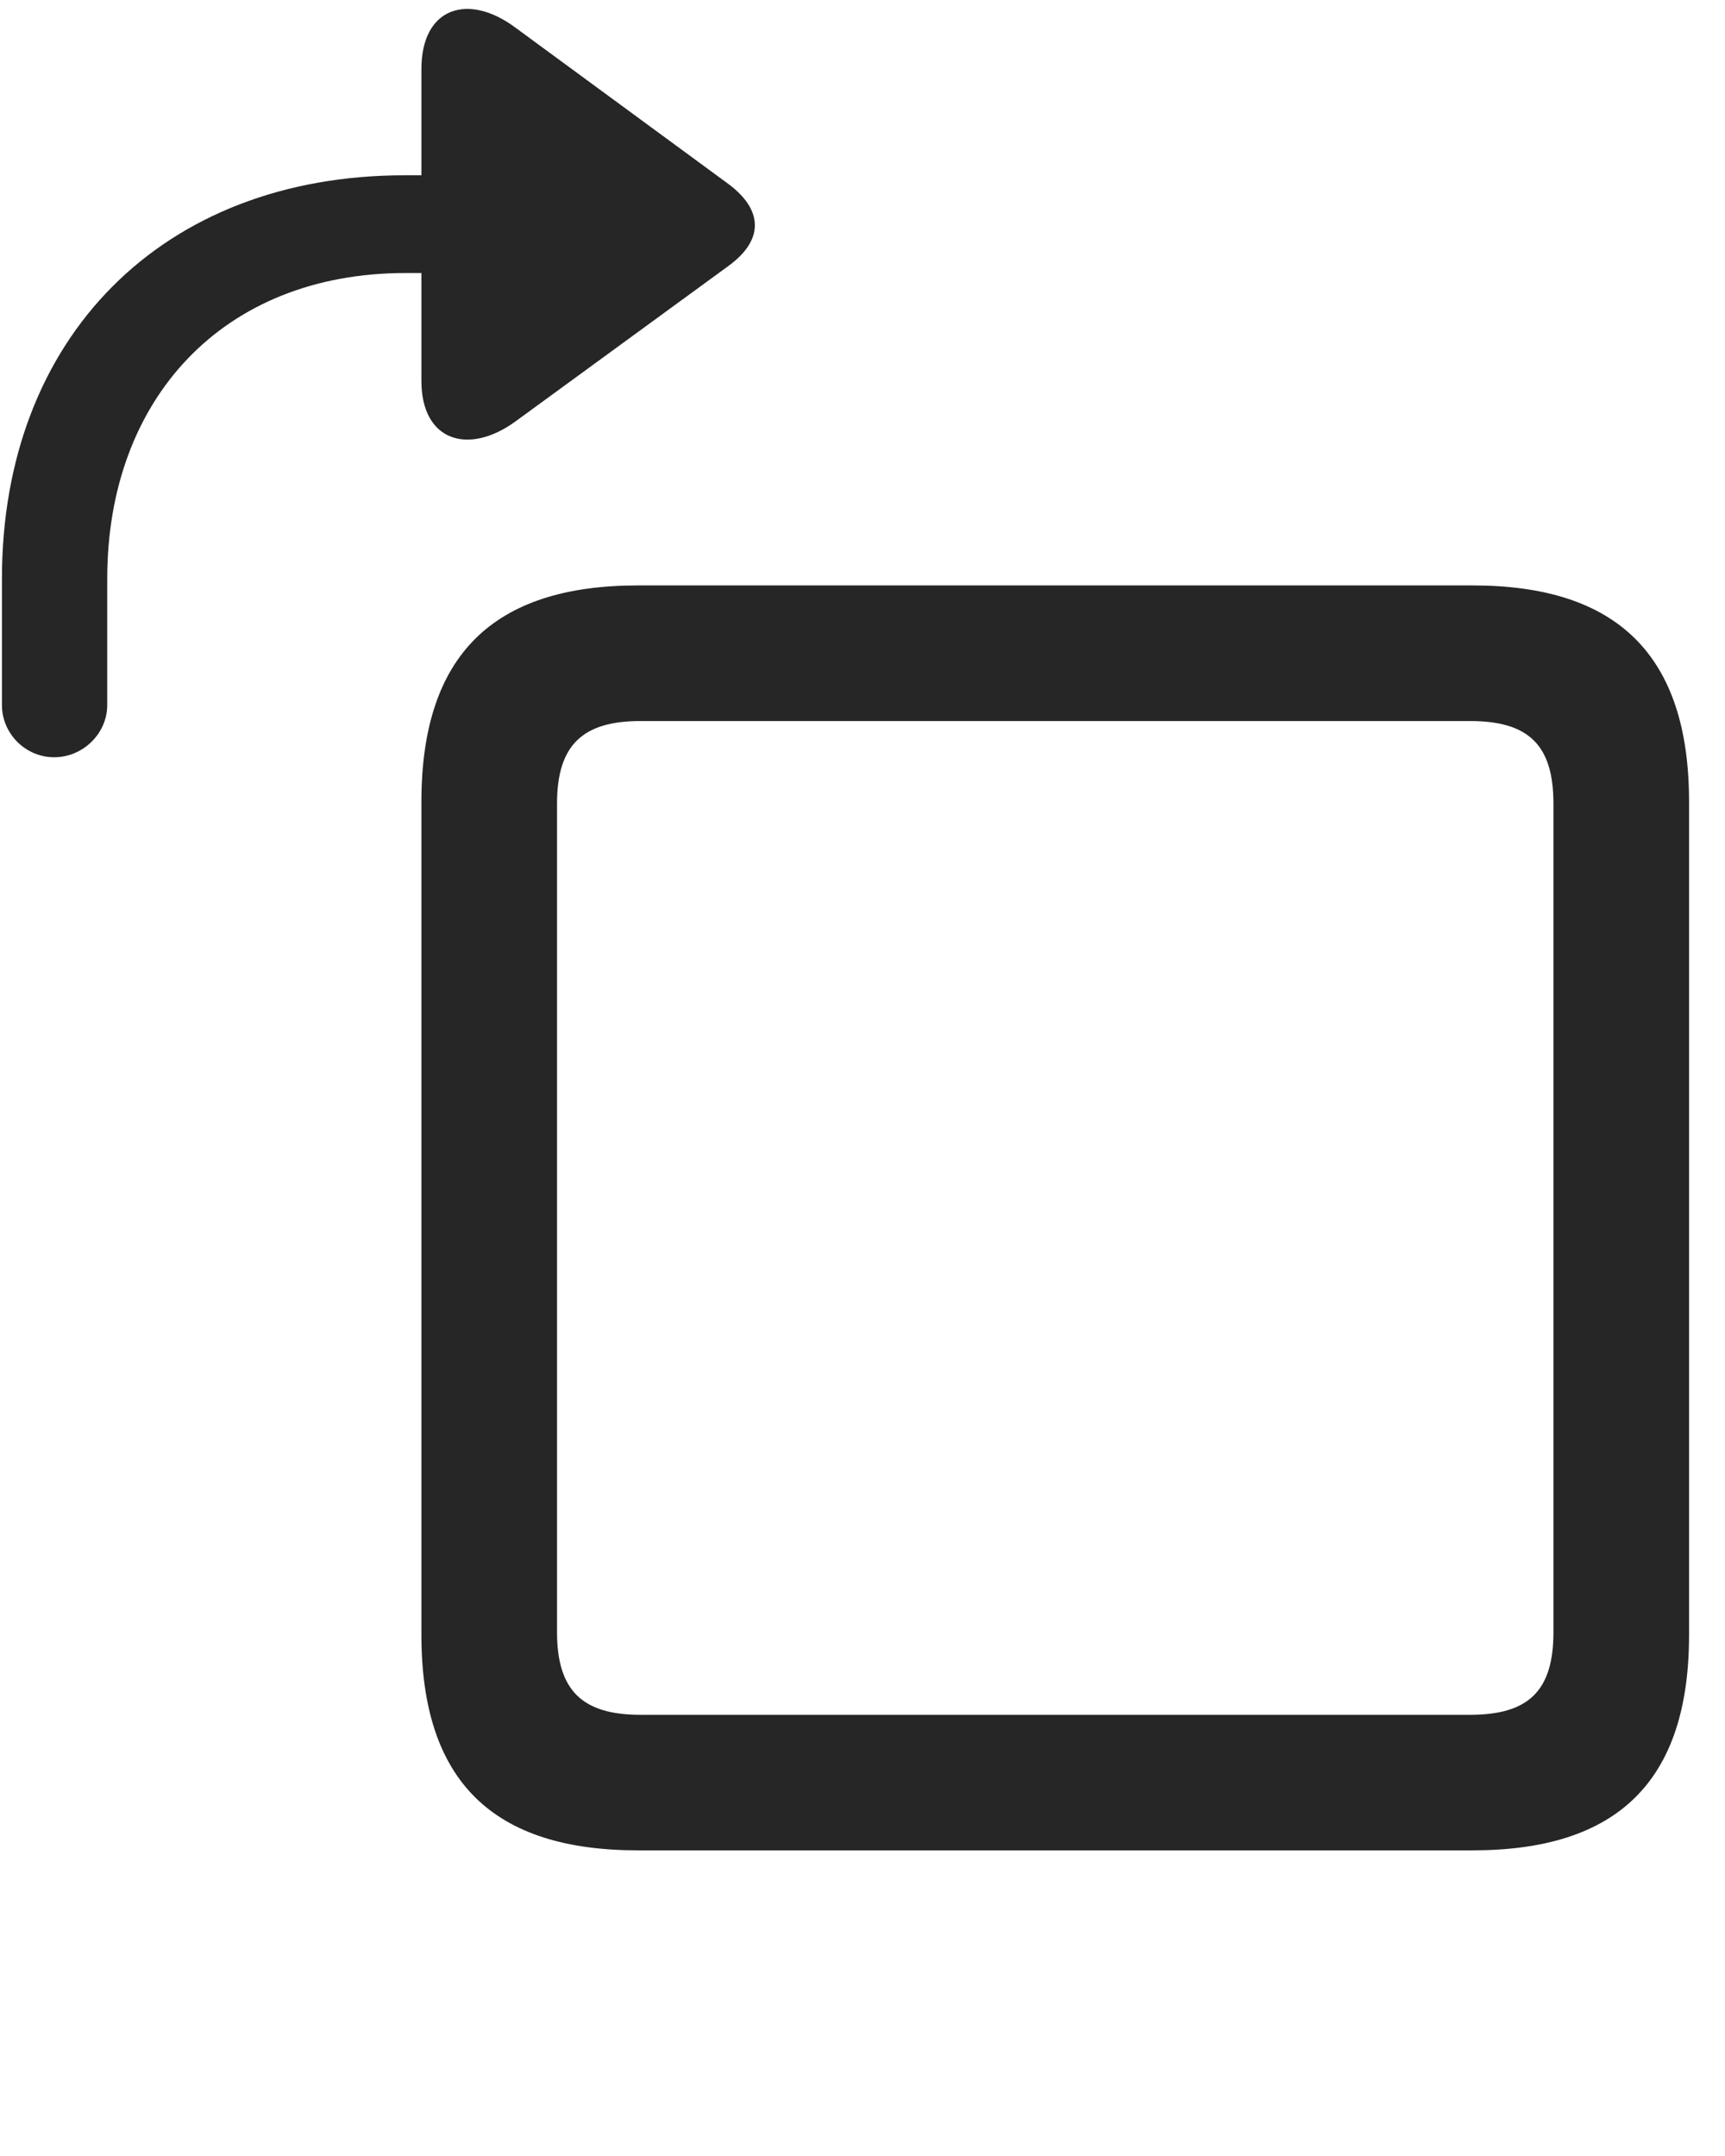 <svg width="24" height="30" viewBox="0 0 24 30" fill="none" xmlns="http://www.w3.org/2000/svg">
<g clip-path="url(#clip0_2207_13041)">
<path d="M0.754 10.537C1.152 10.537 1.492 10.209 1.492 9.81V8.052C1.492 5.556 3.098 3.799 5.641 3.799H5.863V5.299C5.863 6.142 6.52 6.341 7.176 5.861L10.129 3.705C10.633 3.341 10.621 2.92 10.129 2.556L7.176 0.388C6.52 -0.104 5.863 0.095 5.863 0.963V2.439H5.629C2.254 2.439 0.027 4.701 0.027 8.052V9.81C0.027 10.209 0.355 10.537 0.754 10.537Z" fill="black" fill-opacity="0.85"/>
<path d="M20.488 25.747C22.492 25.747 23.5 24.798 23.5 22.747V11.158C23.5 9.107 22.492 8.146 20.488 8.146H8.875C6.871 8.146 5.863 9.107 5.863 11.158V22.747C5.863 24.798 6.871 25.747 8.875 25.747H20.488ZM20.453 23.861H8.91C8.113 23.861 7.75 23.533 7.75 22.712V11.181C7.75 10.361 8.113 10.033 8.91 10.033H20.453C21.262 10.033 21.613 10.361 21.613 11.181V22.712C21.613 23.533 21.262 23.861 20.453 23.861Z" fill="black" fill-opacity="0.85"/>
</g>
<defs>
<clipPath id="clip0_2207_13041">
<rect width="23.473" height="29.672" fill="white" transform="translate(0.027 0.125)"/>
</clipPath>
</defs>
</svg>
